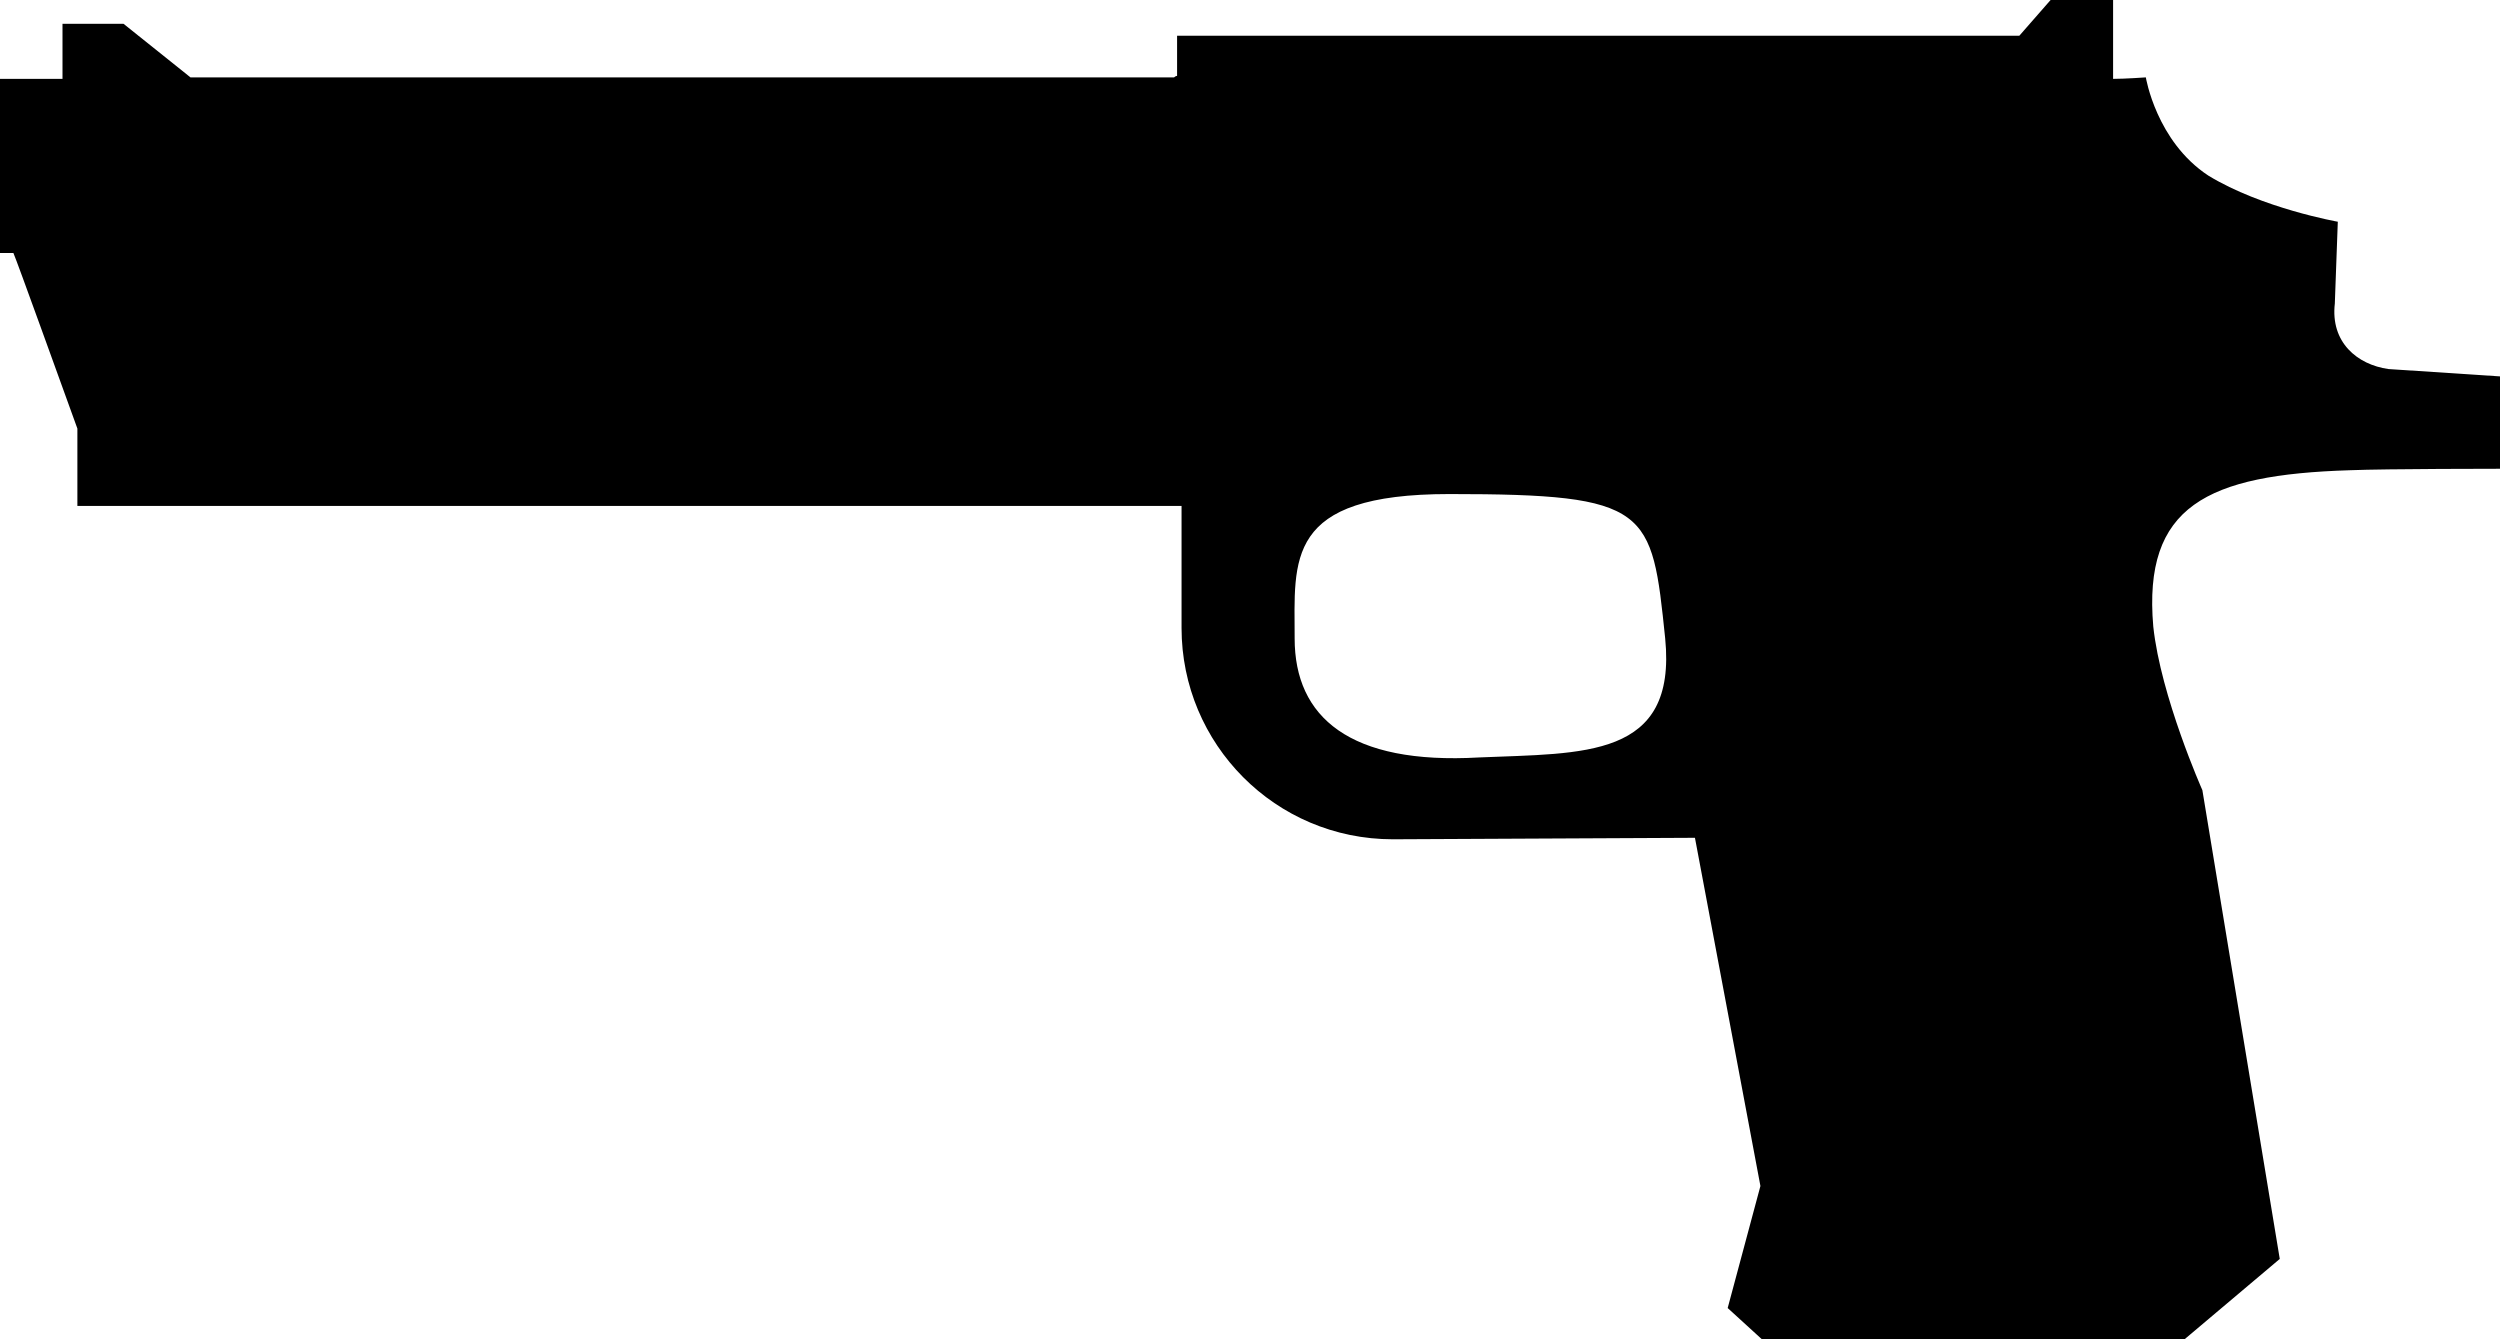 <svg id="gun-desert-eagle" viewBox="0 0 168 90"> <path d="M160.5 24.8c-2.1-.3-3.9-1.8-3.6-4.4l.2-5.5s-5.1-.9-8.7-3.1c-3.5-2.3-4.2-6.6-4.2-6.6s-1.4.1-2.2.1V0h-4.2l-2.1 2.4H79.1v2.7c-.1 0-.2.1-.2.1H12.8L8.3 1.6H4.2v3.7H0V17h.9c.3.7 3.1 8.5 4.3 11.8V34h74.2v8.2c0 7.8 6.3 14.2 14.2 14.2l20.3-.1 4.4 23.4-2.2 8.2 2.3 2.1h28.4l6.4-5.4-5.2-31.5s-2.8-6.3-3.3-11c-.7-8.1 3.6-10.2 13.2-10.5 2.5-.1 10.2-.1 10.2-.1v-6.2l-7.6-.5zM99.4 50.9c-8.7.5-12.4-2.7-12.4-8s-.7-9.7 10.4-9.7c13.5 0 13.6 1 14.5 9.7.8 8.1-5.5 7.7-12.5 8z"/> </svg>